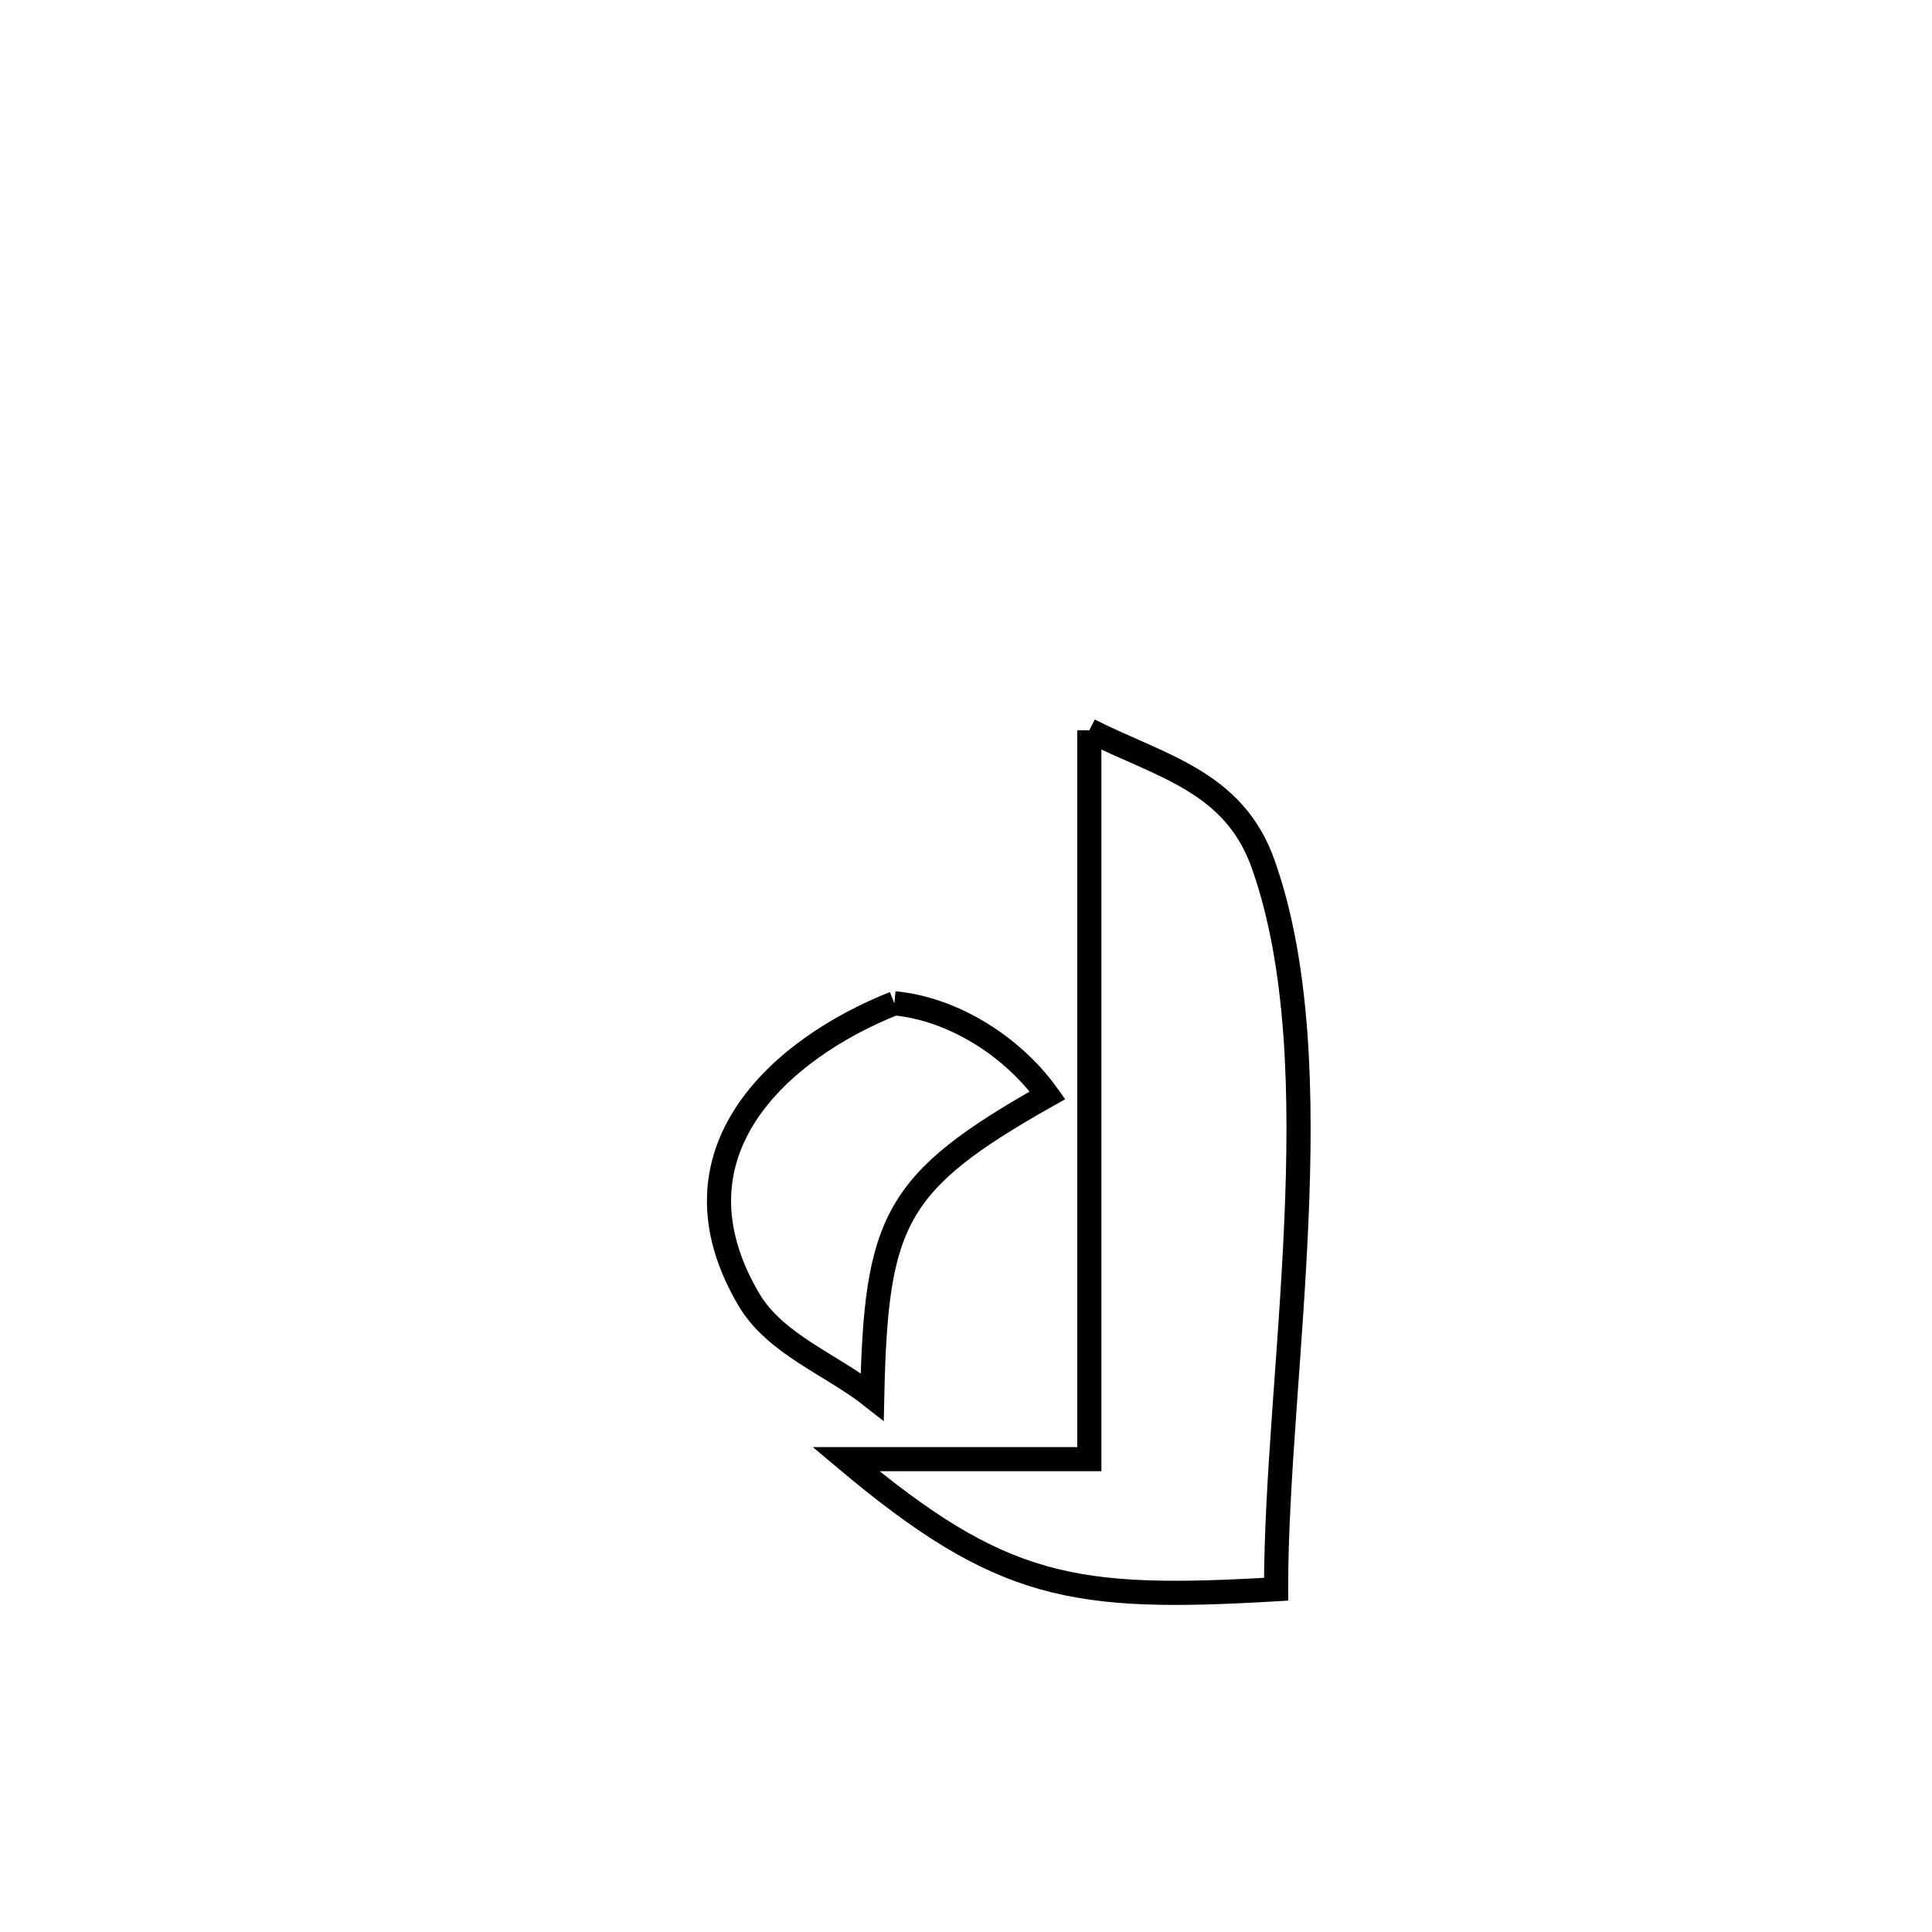 <svg xmlns="http://www.w3.org/2000/svg" viewBox="0.0 0.0 24.0 24.0" height="200px" width="200px"><path fill="none" stroke="black" stroke-width=".3" stroke-opacity="1.0"  filling="0" d="M13.532 9.072 L13.532 9.072 C14.42 9.521 15.327 9.7 15.693 10.738 C16.135 11.988 16.174 13.582 16.103 15.191 C16.033 16.801 15.851 18.427 15.852 19.742 L15.852 19.742 C13.34 19.889 12.446 19.754 10.508 18.126 L10.508 18.126 C10.546 18.126 13.517 18.126 13.532 18.126 L13.532 18.126 C13.532 16.617 13.532 15.108 13.532 13.599 C13.532 12.09 13.532 10.581 13.532 9.072 L13.532 9.072"></path>
<path fill="none" stroke="black" stroke-width=".3" stroke-opacity="1.0"  filling="0" d="M11.11 12.463 L11.11 12.463 C11.847 12.533 12.582 13.004 13.013 13.606 L13.013 13.606 C11.106 14.681 10.883 15.161 10.835 17.35 L10.835 17.35 C10.323 16.946 9.63 16.701 9.3 16.139 C8.229 14.316 9.697 13.025 11.11 12.463 L11.11 12.463"></path></svg>